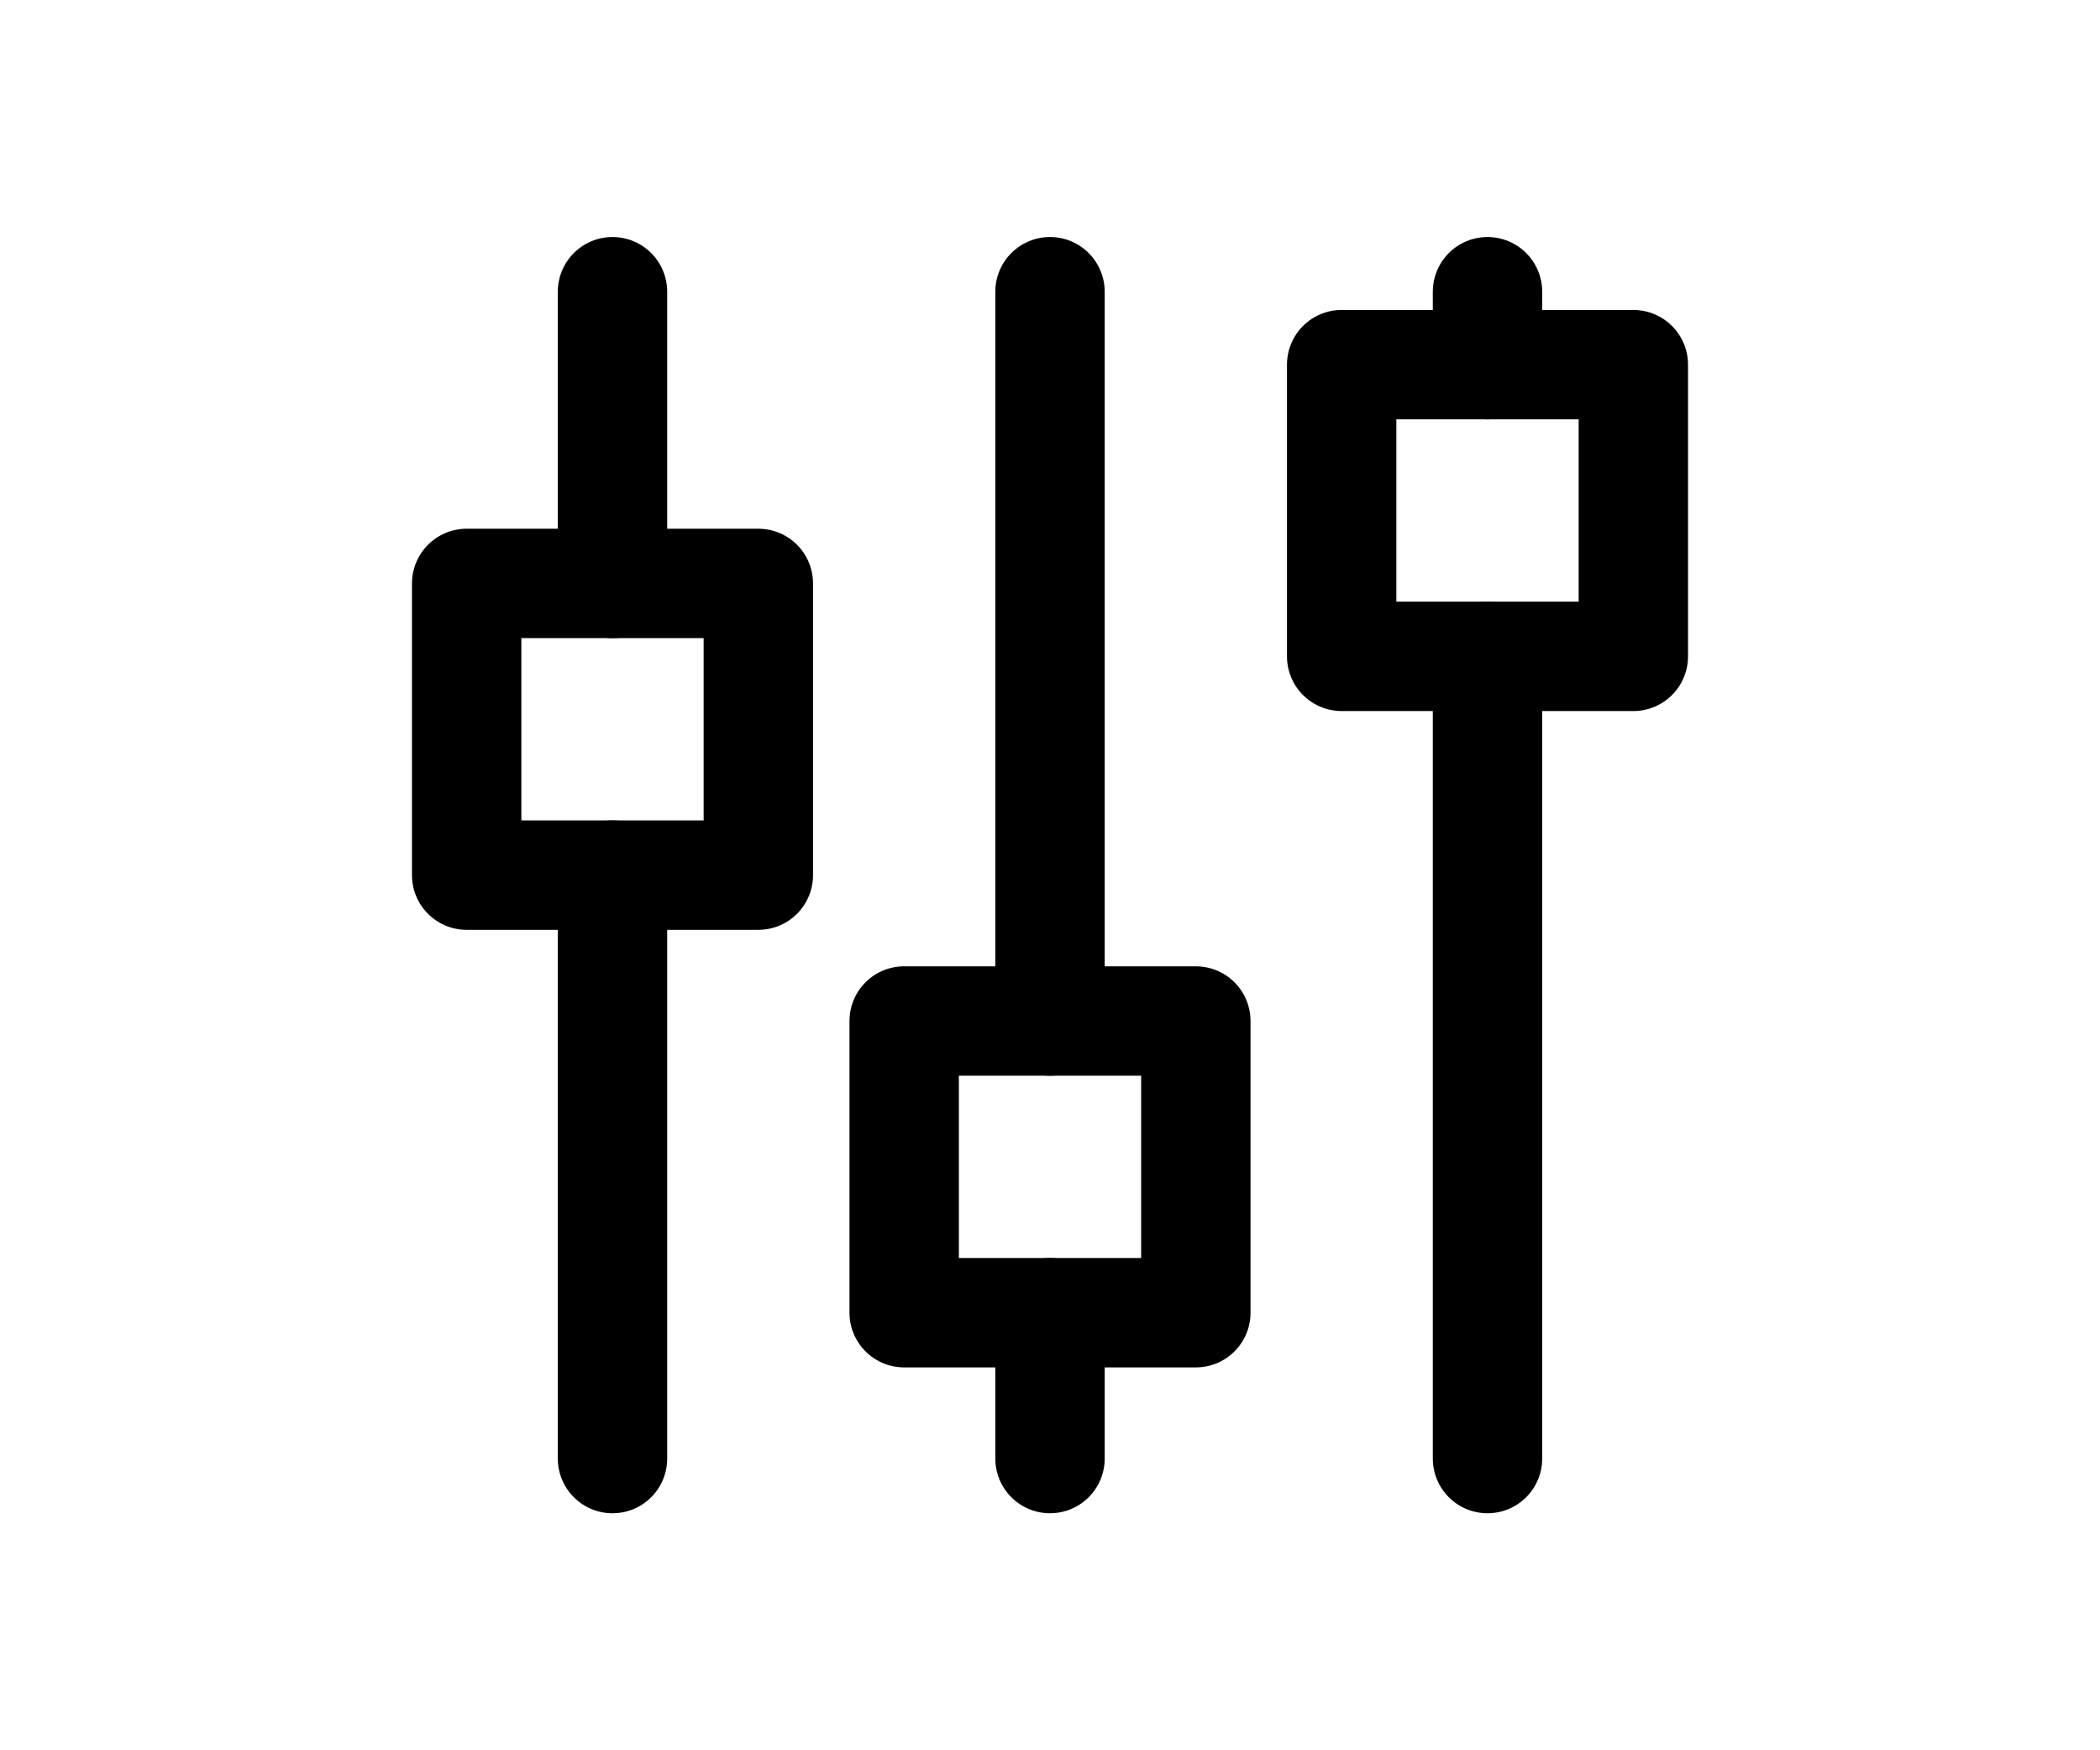 <svg xmlns="http://www.w3.org/2000/svg" class="icon icon-tabler icon-tabler-adjustments-alt" width="24" height="20" viewBox="0 0 24 24" stroke-width="1.5" stroke="#000000" fill="none" stroke-linecap="round" stroke-linejoin="round">
    <path stroke="none" d="M0 0h24v24H0z" fill="none"/>
    <path d="M4 8h4v4h-4z" />
    <path d="M6 4l0 4" />
    <path d="M6 12l0 8" />
    <path d="M10 14h4v4h-4z" />
    <path d="M12 4l0 10" />
    <path d="M12 18l0 2" />
    <path d="M16 5h4v4h-4z" />
    <path d="M18 4l0 1" />
    <path d="M18 9l0 11" />
  </svg>
